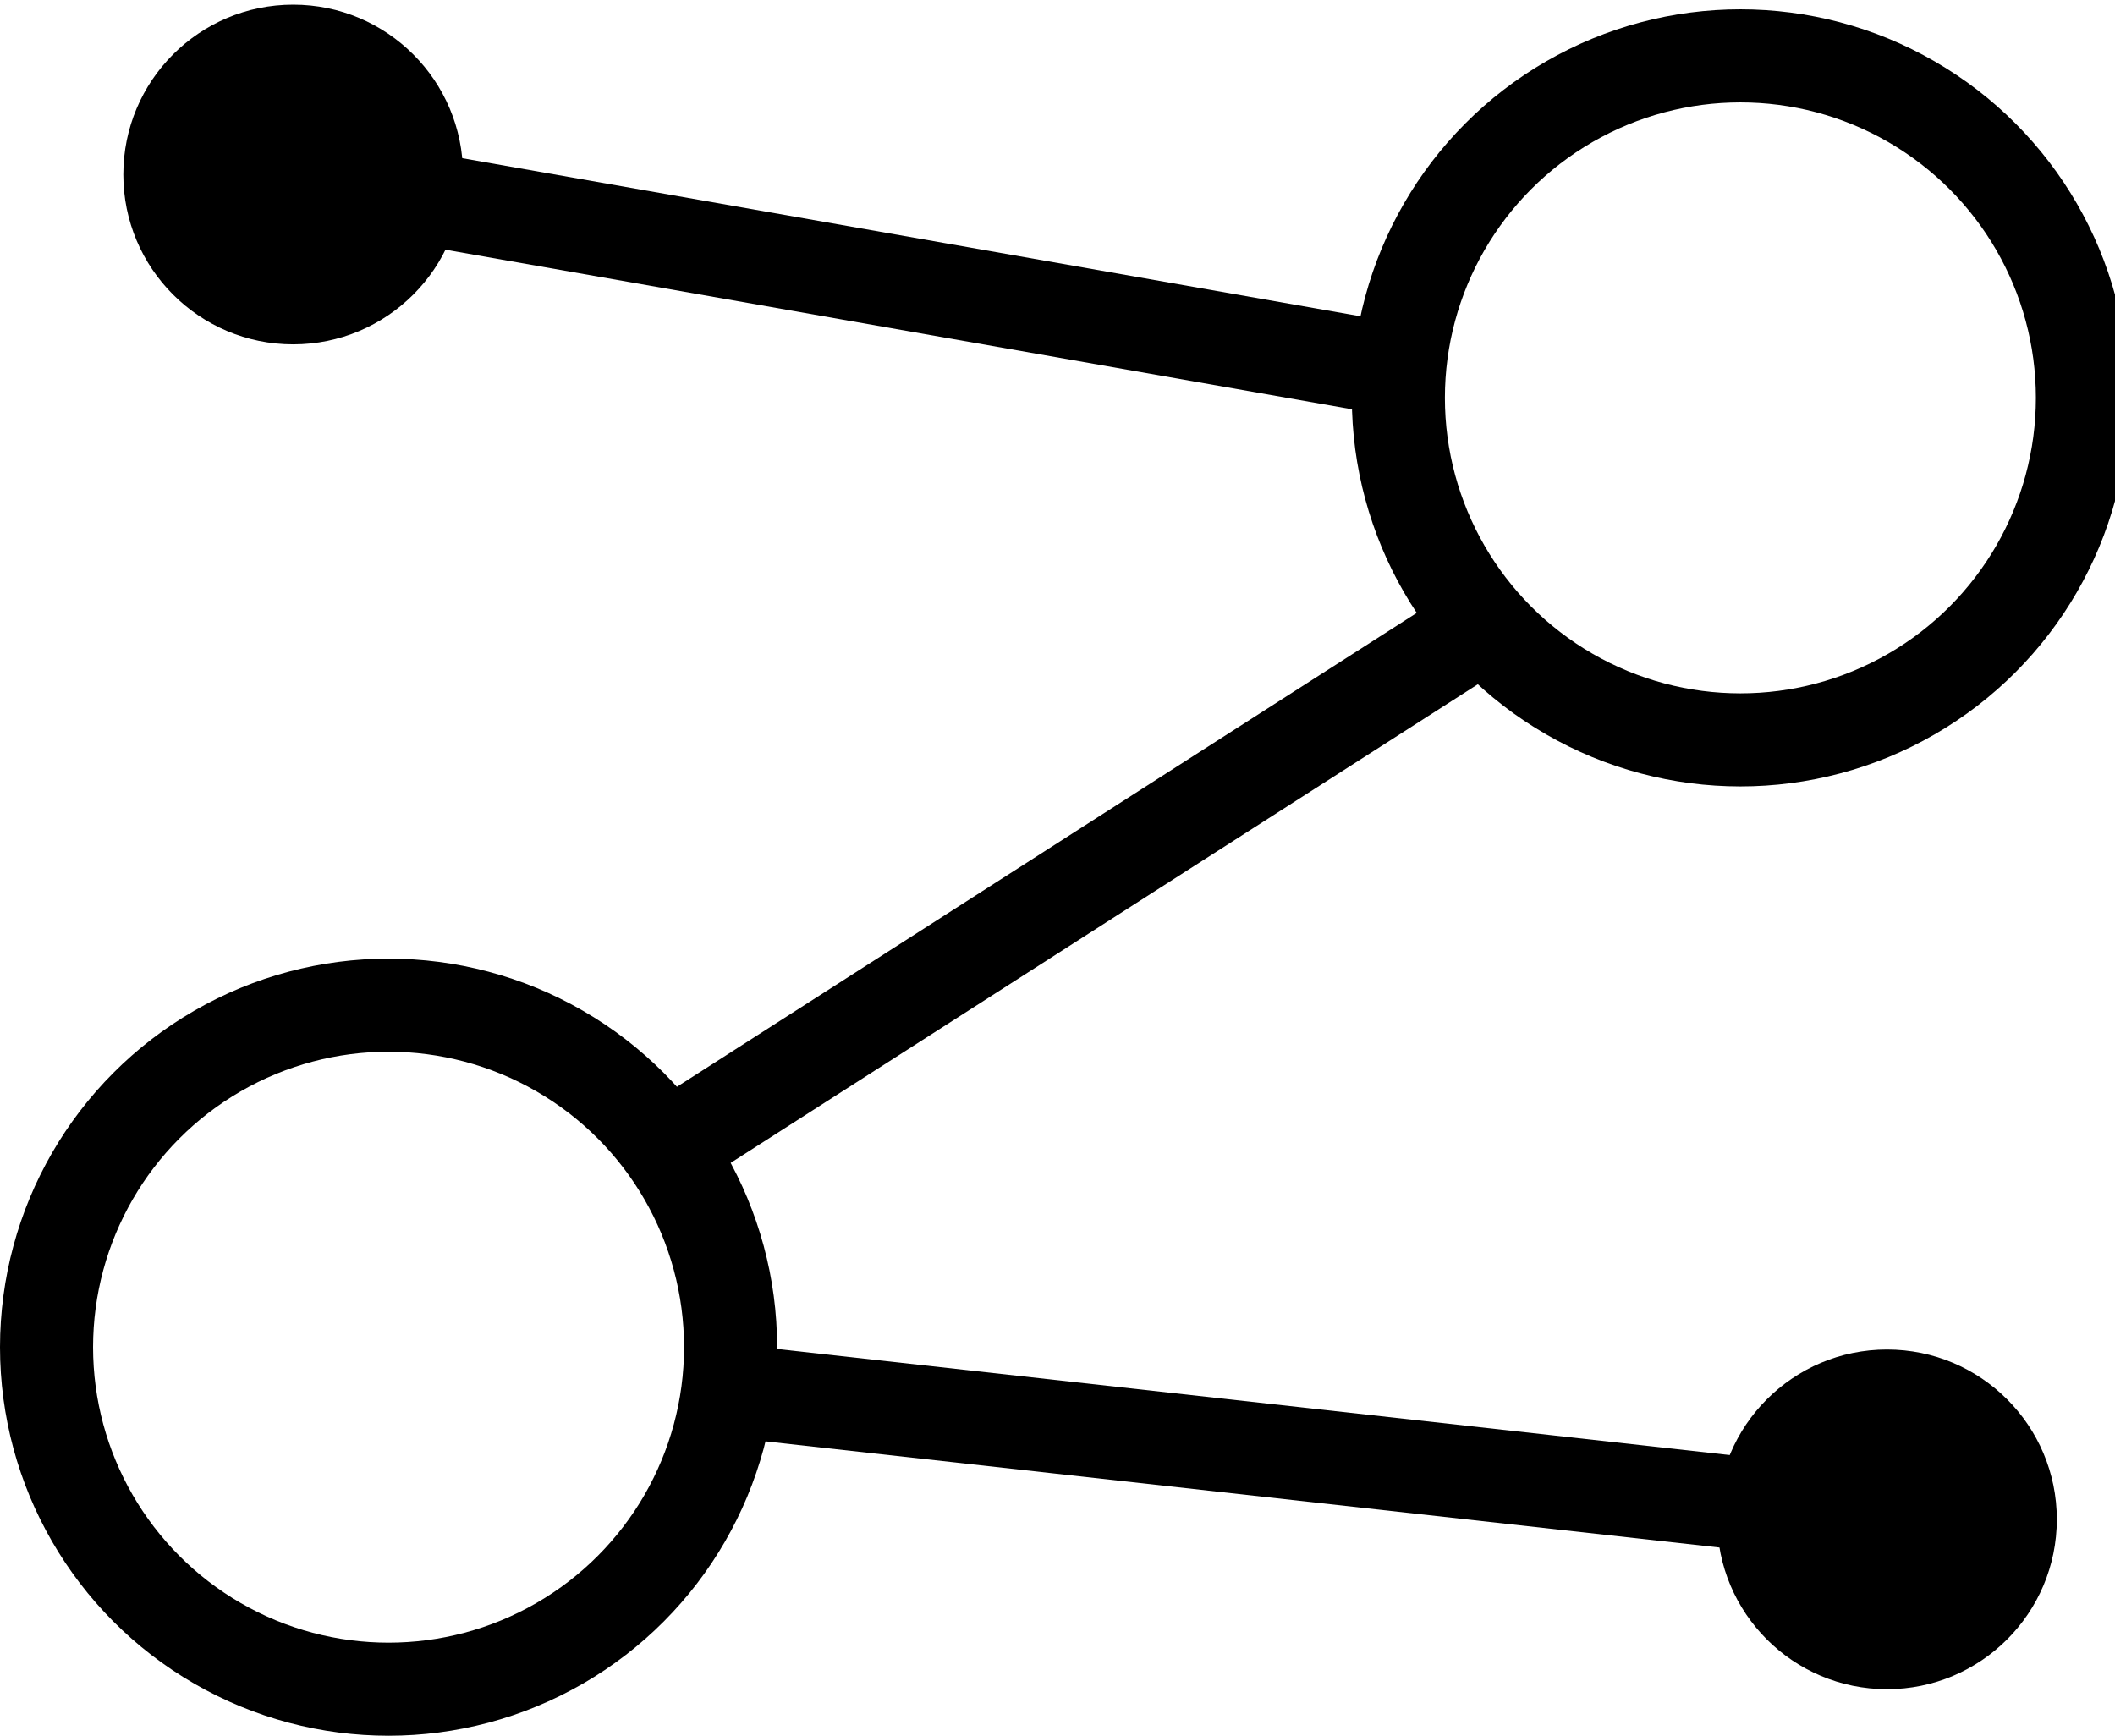 <?xml version="1.0" encoding="UTF-8"?>
<svg id="Layer_1" xmlns="http://www.w3.org/2000/svg" version="1.1" viewBox="0 0 90.9 74.6">
  <!-- Generator: Adobe Illustrator 29.1.0, SVG Export Plug-In . SVG Version: 2.1.0 Build 142)  -->
  <defs>
    <style>
      .st0 {
        fill: none;
        stroke: #000;
        stroke-miterlimit: 10;
        stroke-width: 4px;
      }
    </style>
  </defs>
  <circle class="st0" cx="74.8" cy="17.1" r="14.7"/>
  <circle class="st0" cx="16.7" cy="57.9" r="14.7"/>
  <circle cx="81.1" cy="65.3" r="7.3"/>
  <line class="st0" x1="28.6" y1="49.4" x2="63.1" y2="27.3"/>
  <line class="st0" x1="30.8" y1="59.7" x2="81.1" y2="65.3"/>
  <line class="st0" x1="18" y1="8.5" x2="58.9" y2="15.7"/>
  <circle cx="12.6" cy="7.5" r="7.3"/>
</svg>